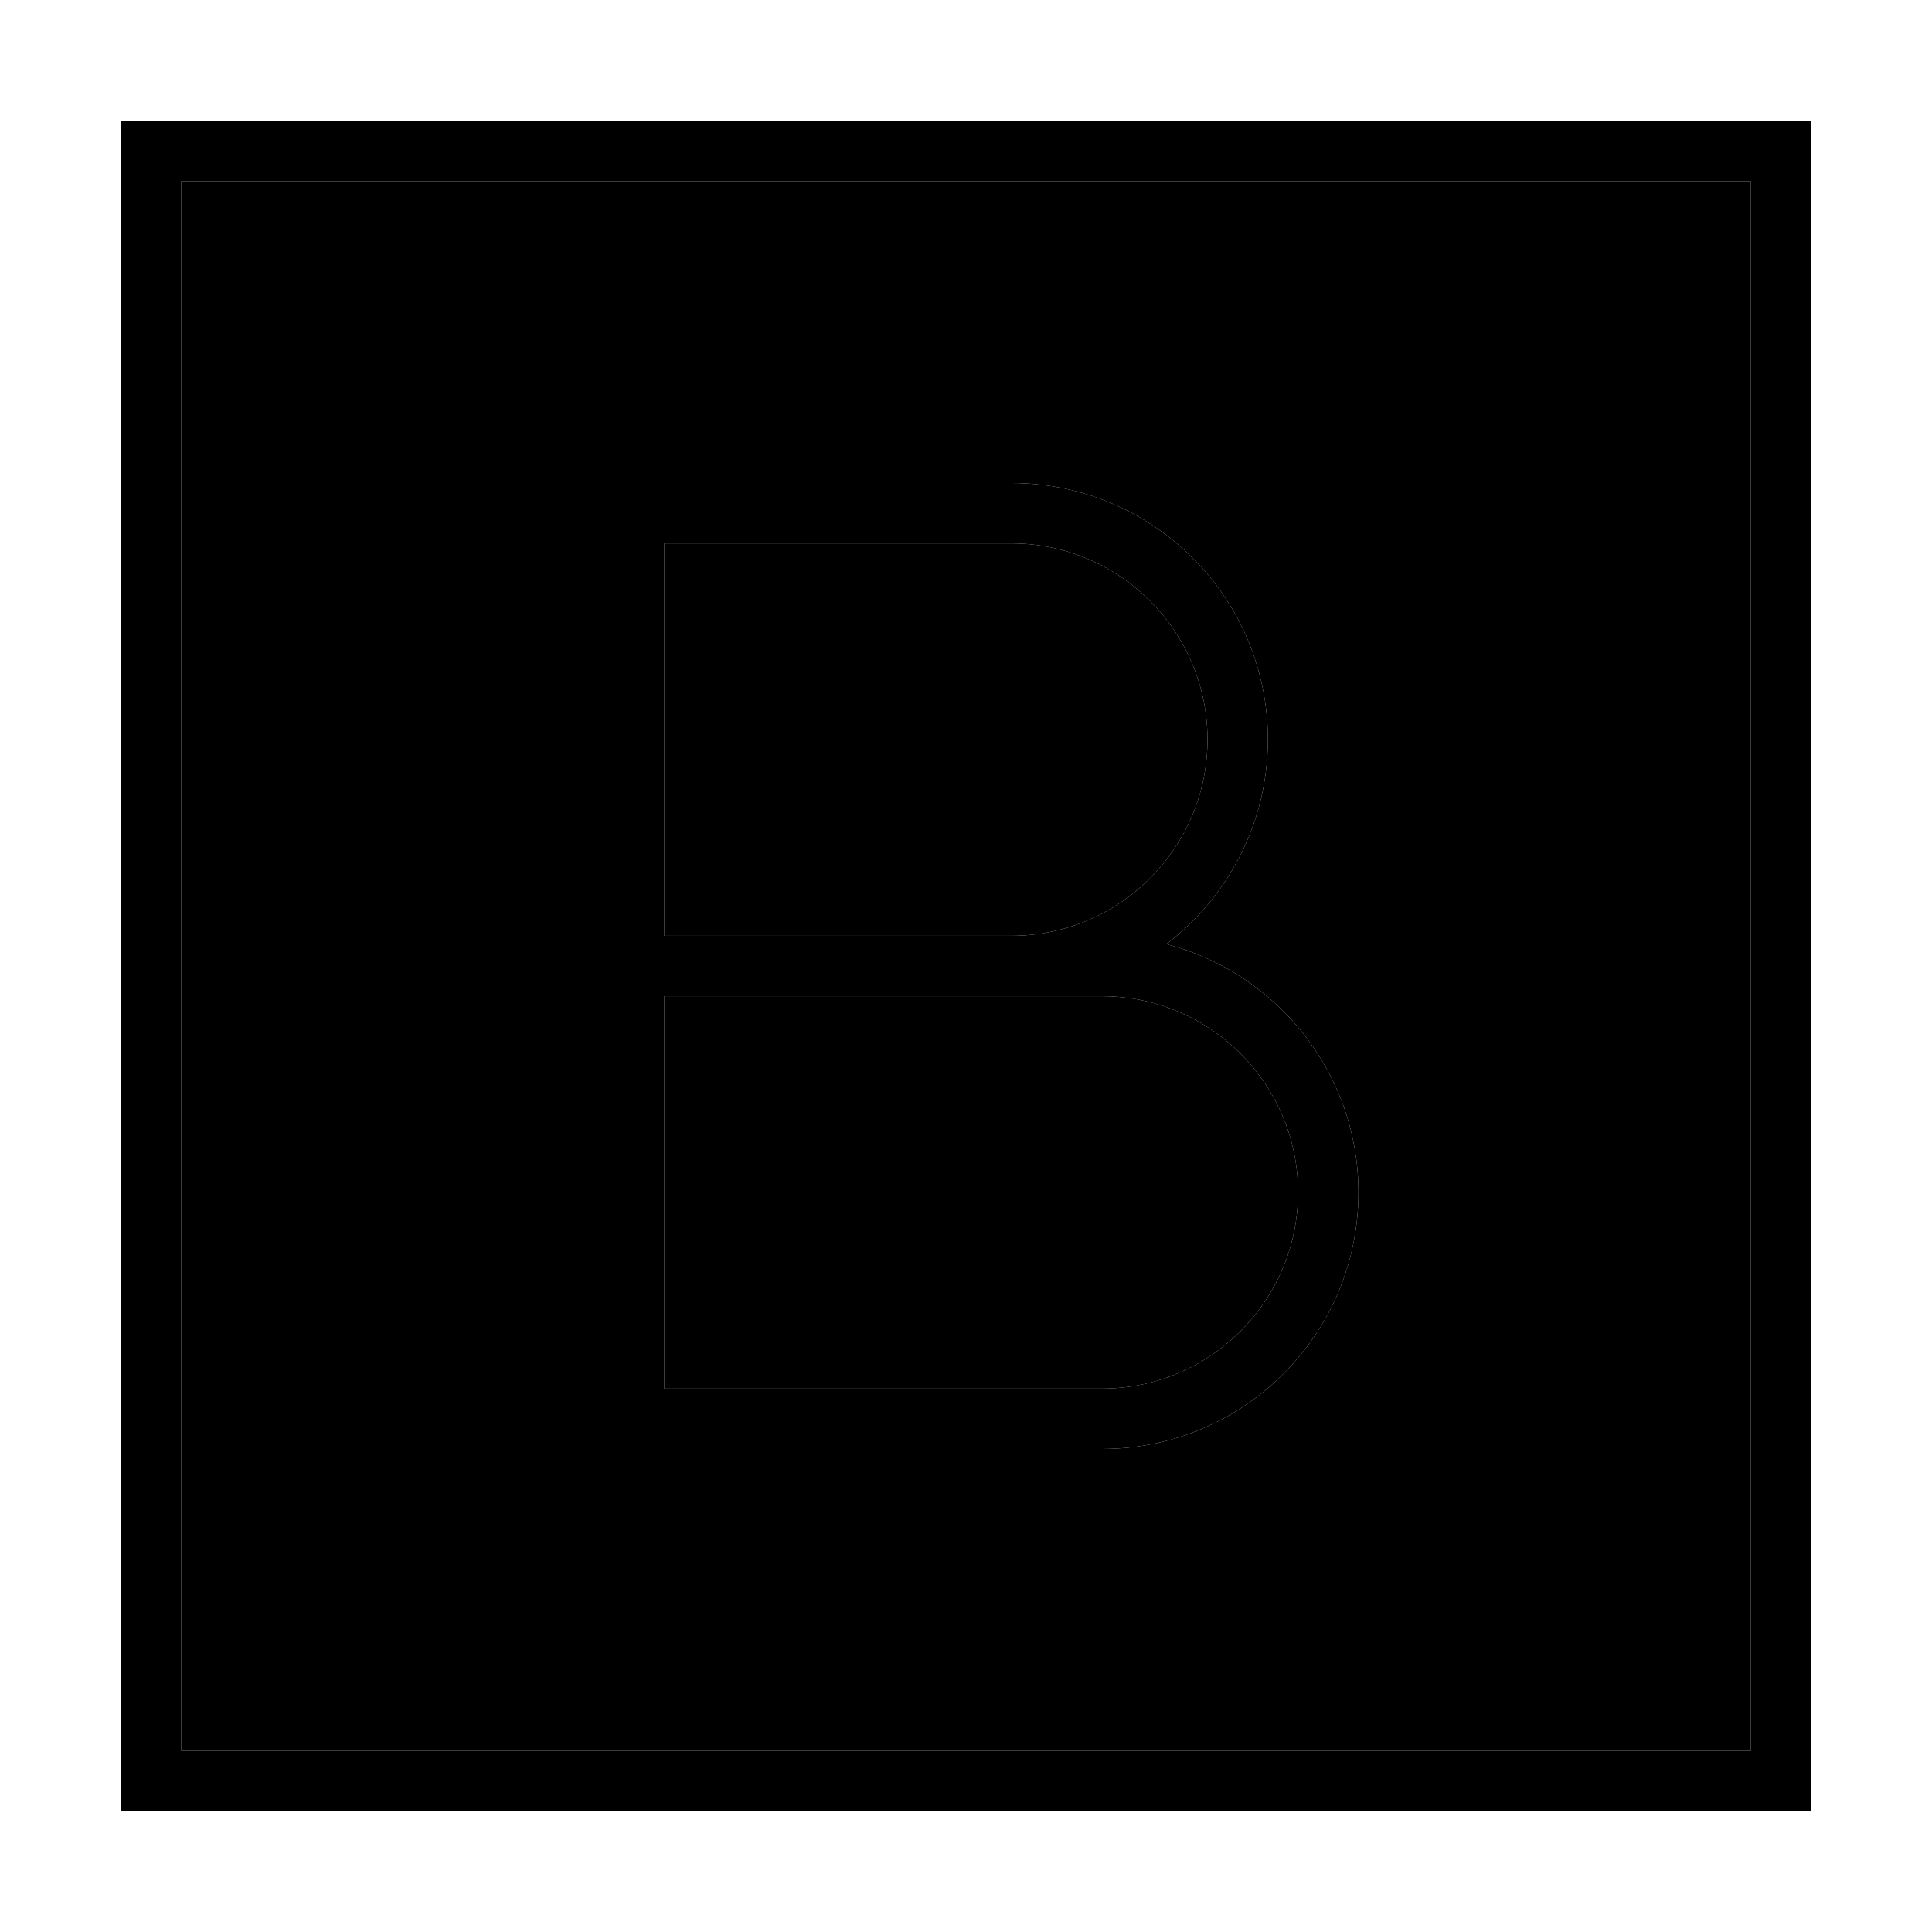 <svg xmlns="http://www.w3.org/2000/svg" width="24" height="24" viewBox="0 0 448 512">
    <path class="pr-icon-duotone-secondary" d="M16 48l416 0 0 416L16 464 16 48zm112 80l0 8 0 112 0 8 0 8 0 112 0 8 8 0 124 0c37.6 0 68-30.4 68-68c0-31.6-21.6-58.2-50.9-65.8C293.4 237.8 304 218.1 304 196c0-37.6-30.4-68-68-68l-100 0-8 0zm16 16l92 0c28.7 0 52 23.3 52 52s-23.3 52-52 52l-92 0 0-104zm0 120l92 0 24 0c28.7 0 52 23.3 52 52s-23.3 52-52 52l-116 0 0-104z"/>
    <path class="pr-icon-duotone-primary" d="M16 48l0 416 416 0 0-416L16 48zM0 32l16 0 416 0 16 0 0 16 0 416 0 16-16 0L16 480 0 480l0-16L0 48 0 32zm128 96l8 0 100 0c37.6 0 68 30.4 68 68c0 22.1-10.6 41.8-26.9 54.2c29.3 7.6 50.9 34.2 50.9 65.8c0 37.6-30.4 68-68 68l-124 0-8 0 0-8 0-112 0-8 0-8 0-112 0-8zm160 68c0-28.7-23.3-52-52-52l-92 0 0 104 92 0c28.7 0 52-23.3 52-52zM144 368l116 0c28.7 0 52-23.3 52-52s-23.3-52-52-52l-24 0-92 0 0 104z"/>
</svg>